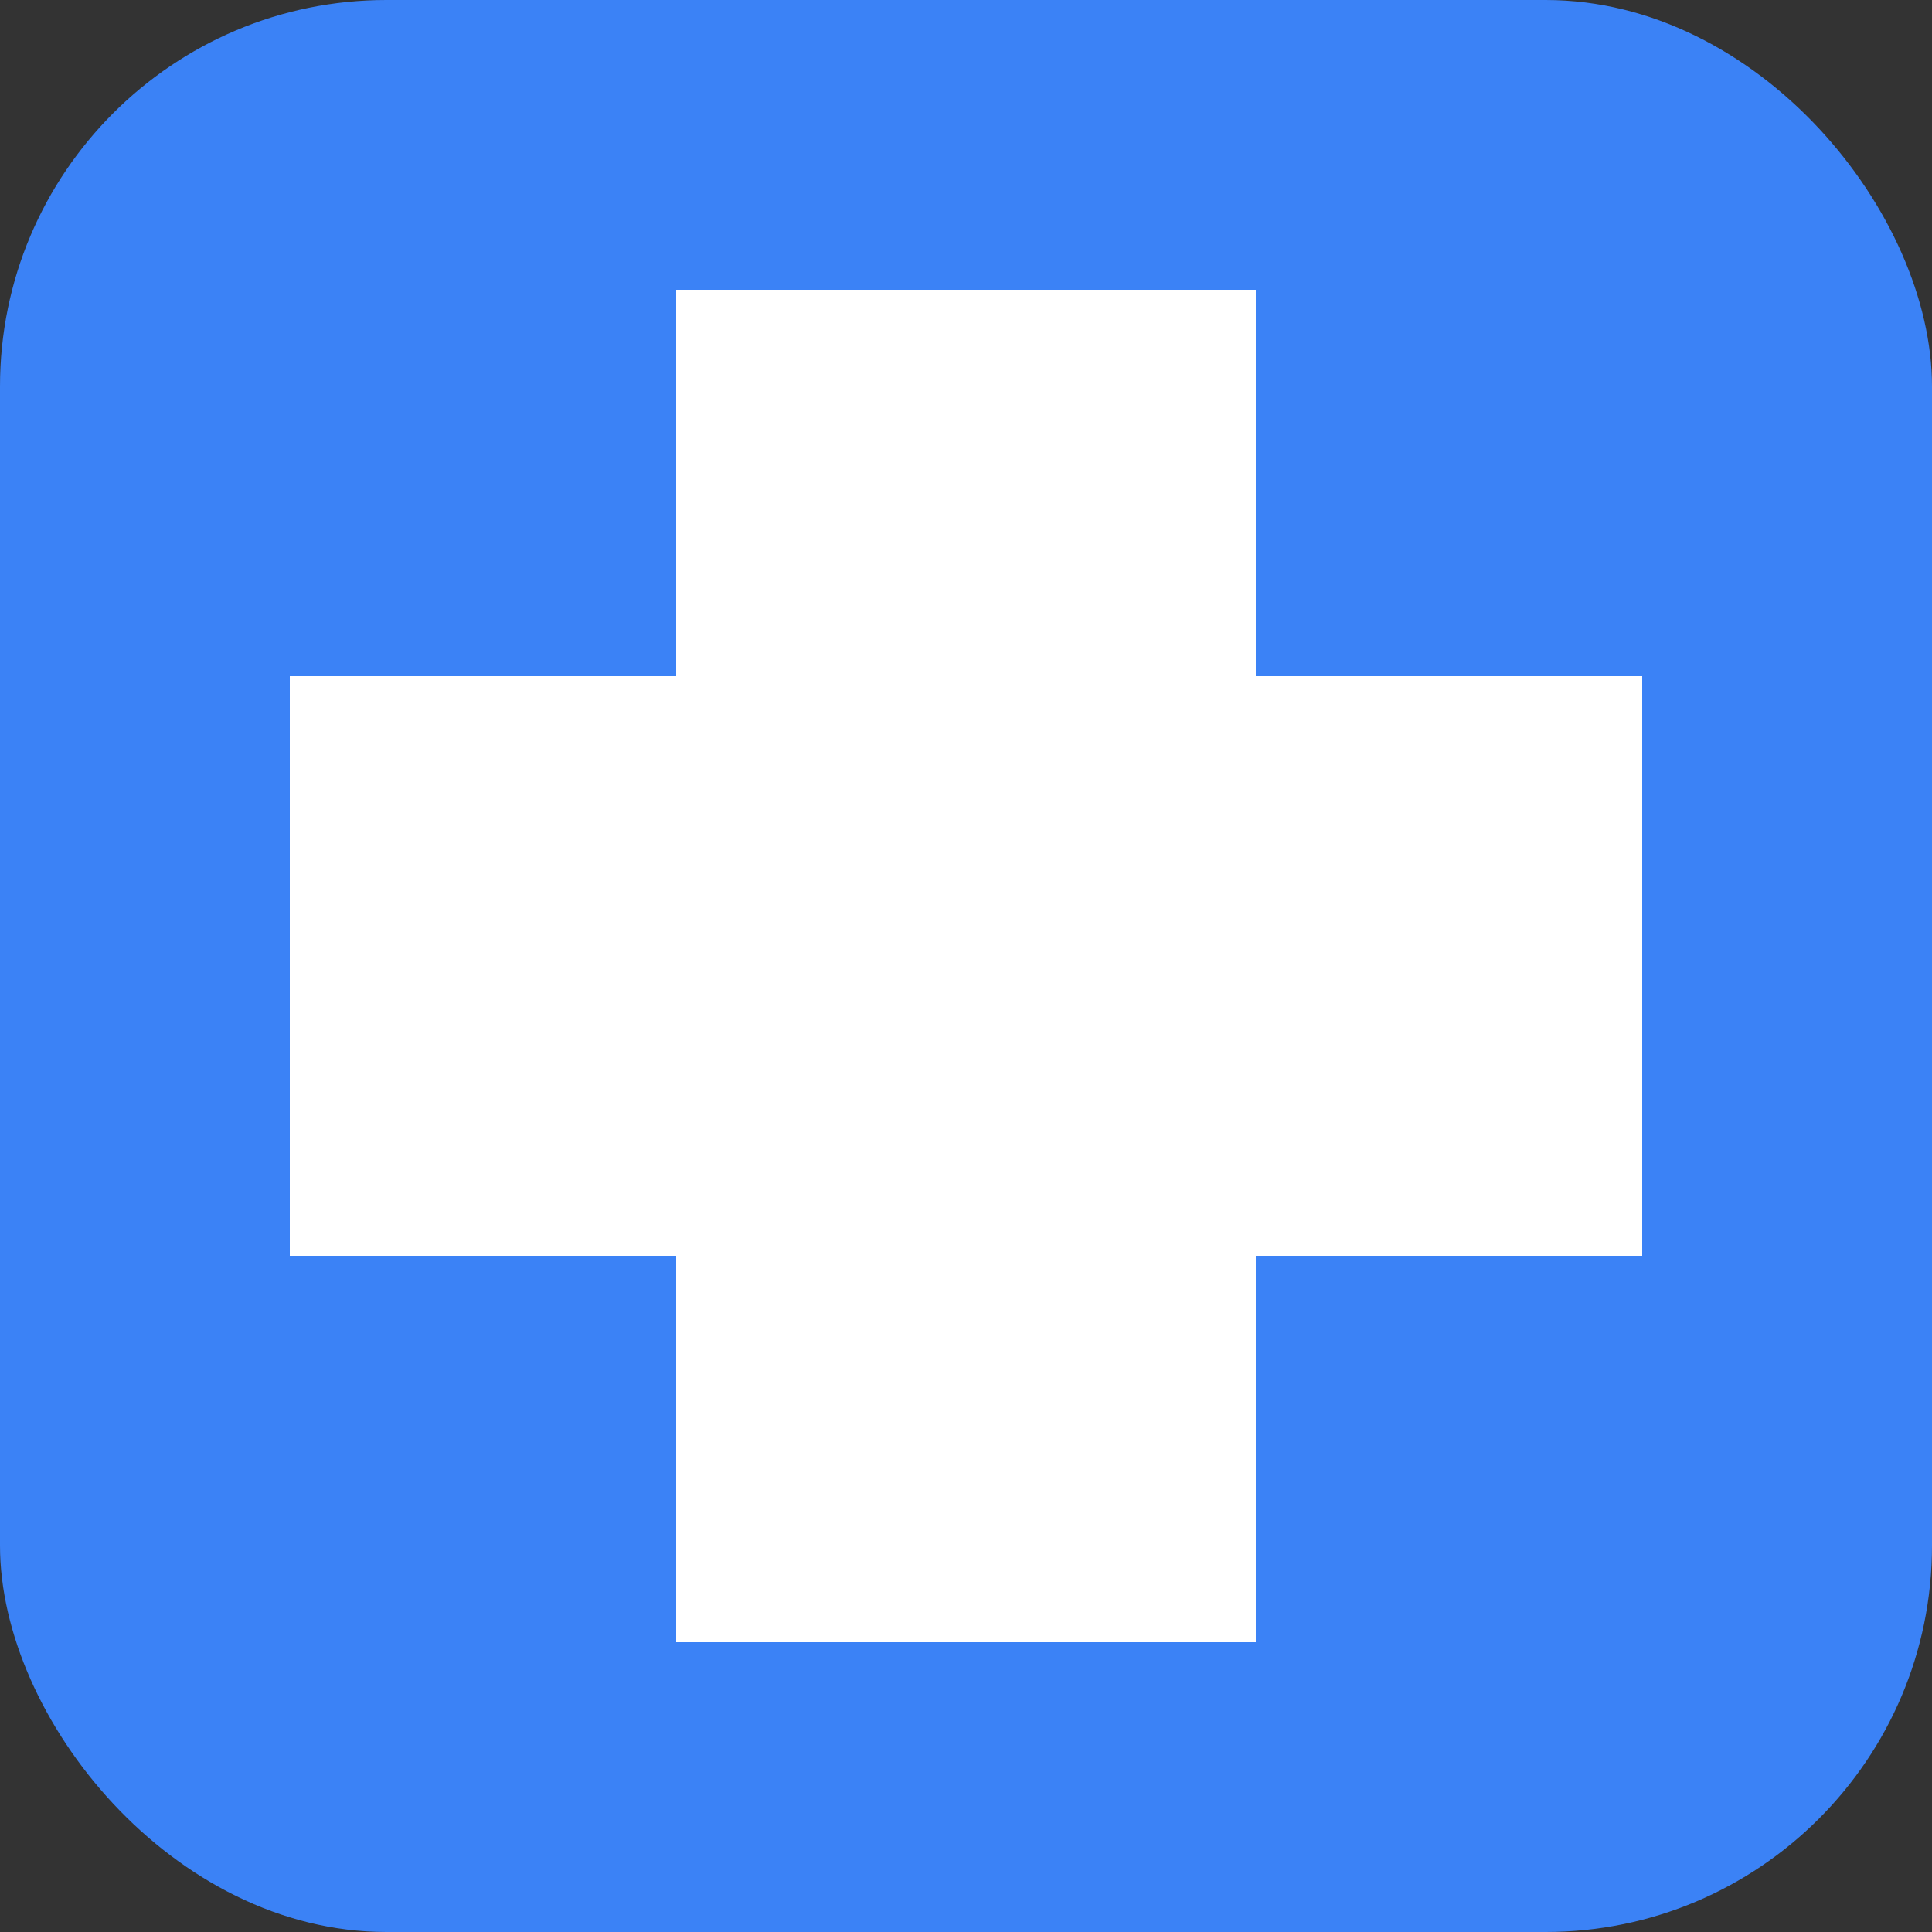 <svg xmlns="http://www.w3.org/2000/svg" viewBox="0 0 100 100">
  <rect x="0" y="0" width="100" height="100" fill="#333333" stroke="none"/>
  <rect width="100" height="100" rx="20" fill="#3B82F6"/> 
  <rect x="35" y="15" width="30" height="70" fill="#FFFFFF"/>
  <rect x="15" y="35" width="70" height="30" fill="#FFFFFF"/>
</svg>
